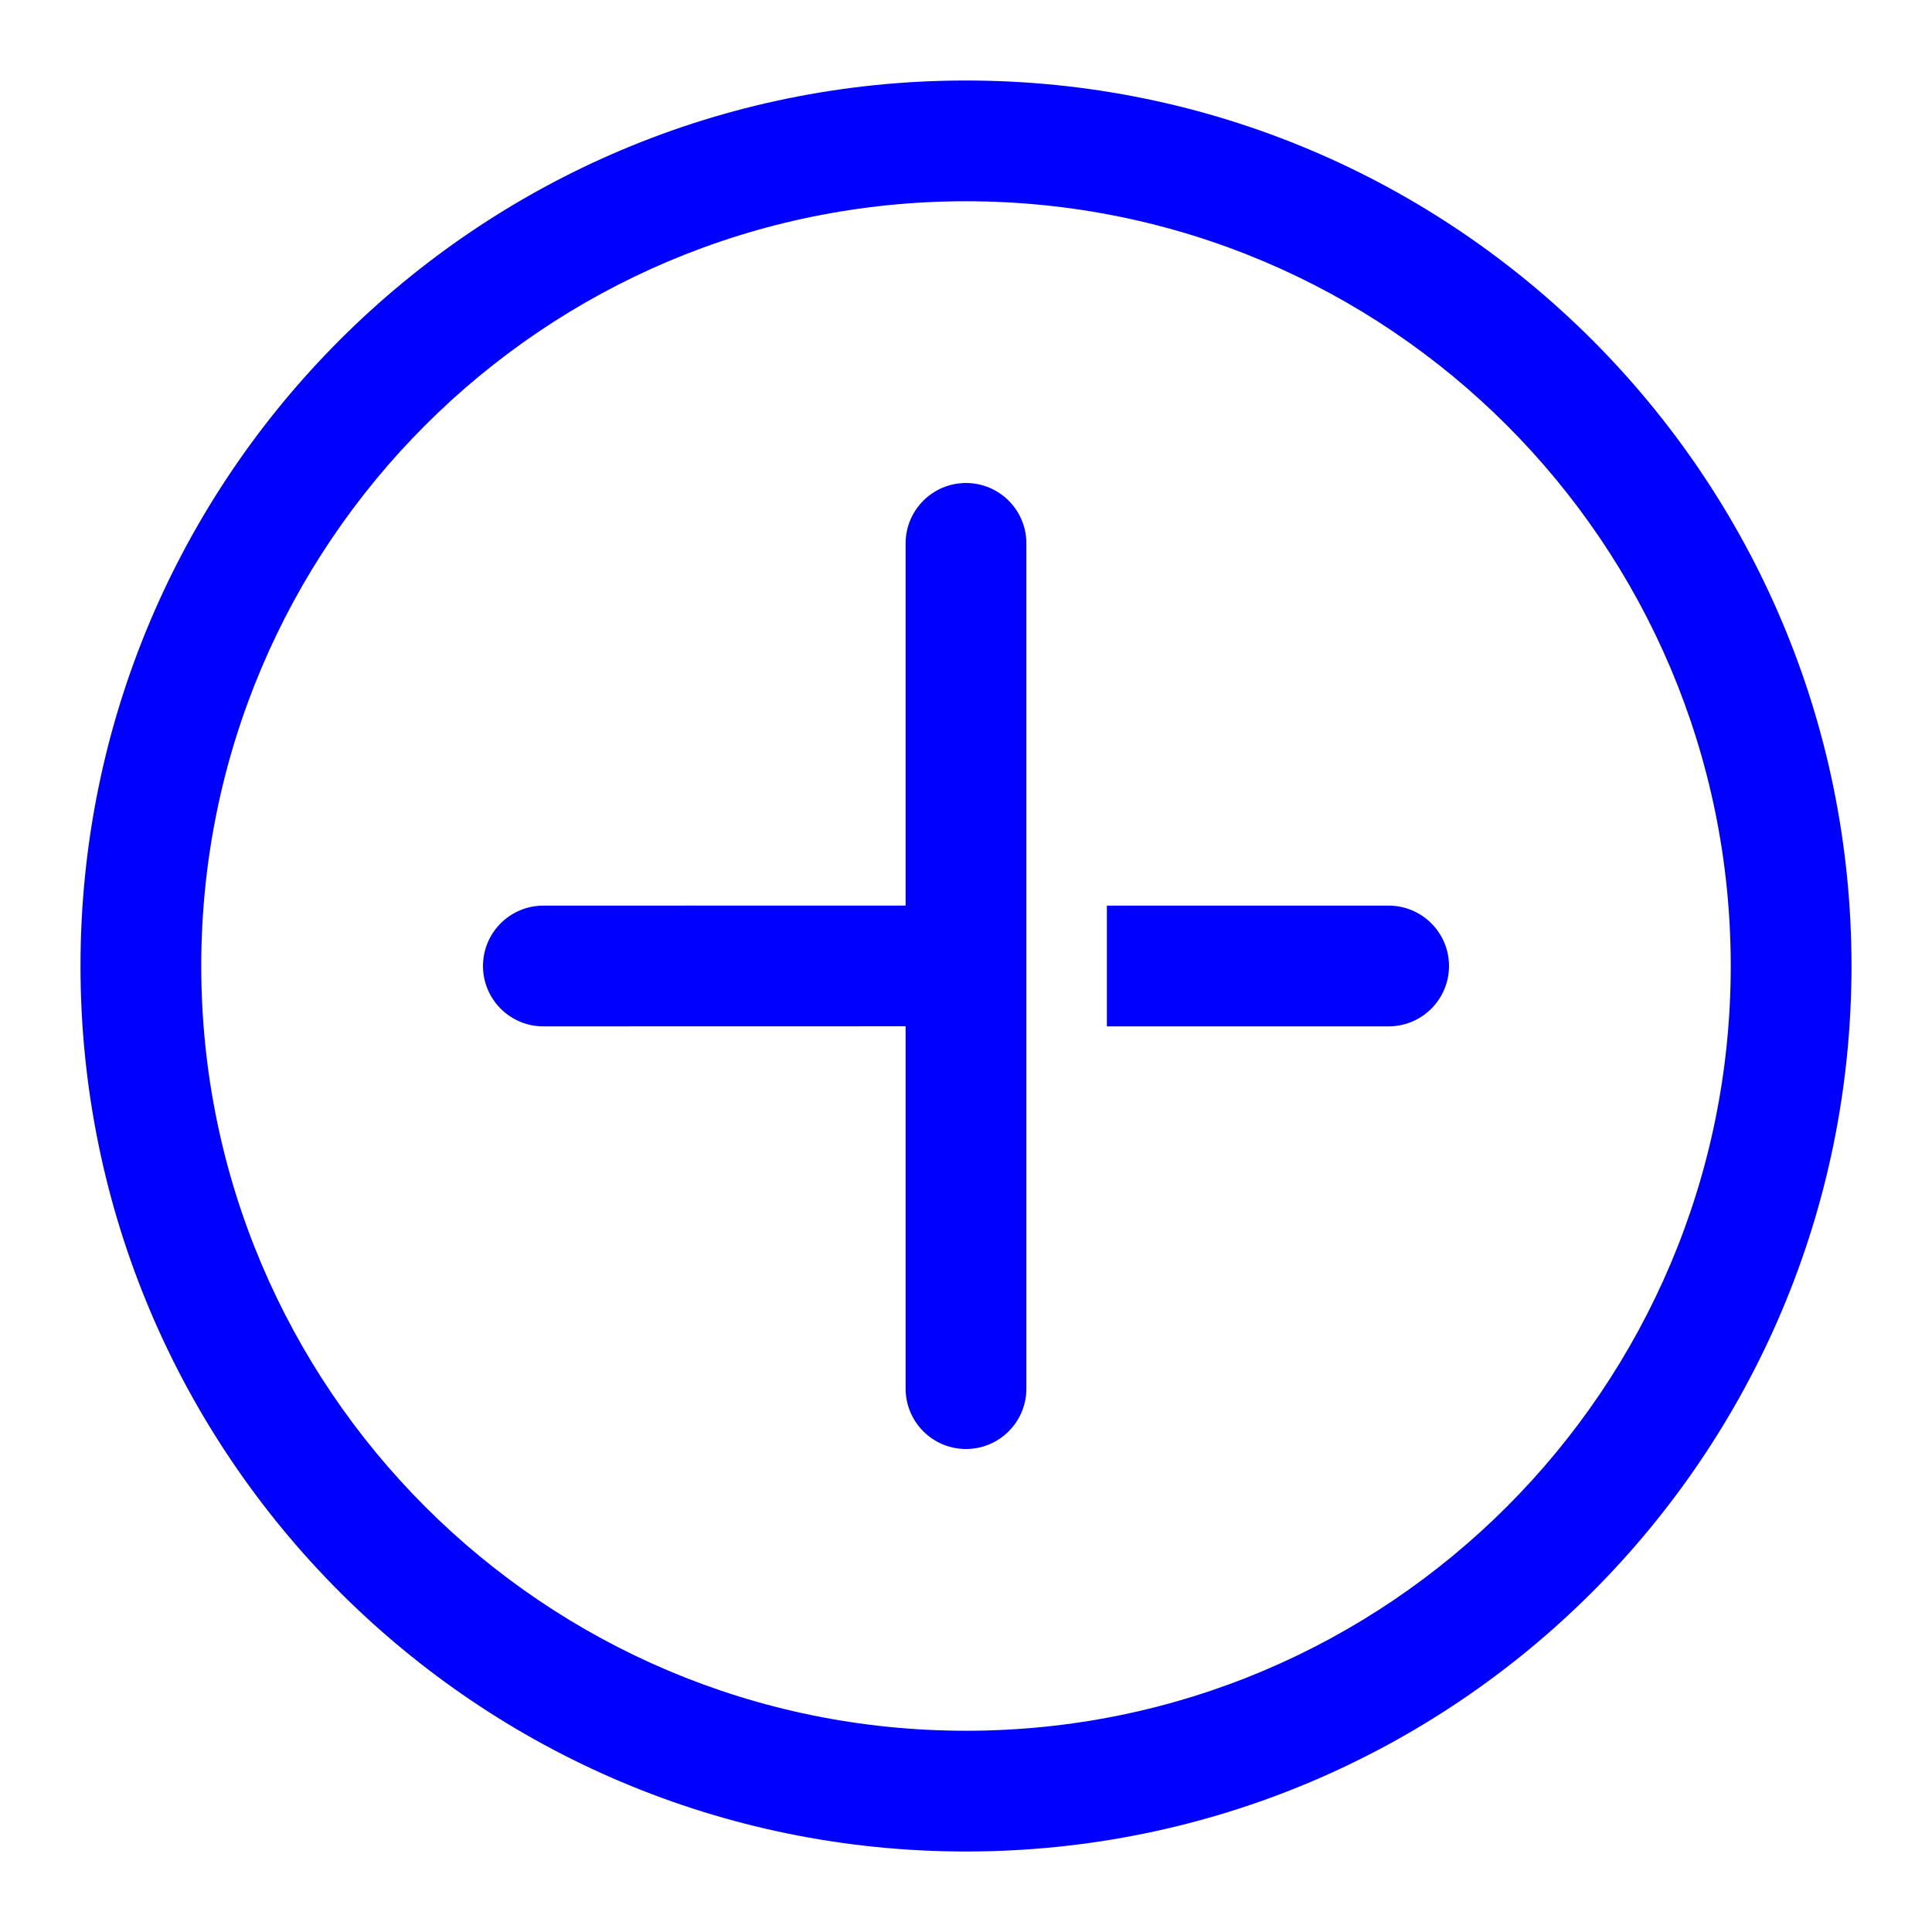 <?xml version="1.0" encoding="UTF-8"?>
<svg xmlns="http://www.w3.org/2000/svg" xmlns:xlink="http://www.w3.org/1999/xlink" width="24" height="24" viewBox="0 0 24 24" version="1.1">
    <title>Public/ic_public_add_norm</title>
    <defs>
        <path d="M12,1 C18.075,1 23,5.925 23,12 C23,18.075 18.075,23 12,23 C5.925,23 1,18.075 1,12 C1,5.925 5.925,1 12,1 Z M12,2.5 C6.753,2.5 2.5,6.753 2.5,12 C2.5,17.247 6.753,21.5 12,21.5 C17.247,21.5 21.5,17.247 21.5,12 C21.5,6.753 17.247,2.5 12,2.5 Z M12.75,17.25 C12.75,17.664 12.414,18 12,18 C11.586,18 11.25,17.664 11.25,17.25 L11.25,12.749 L6.75,12.75 C6.336,12.75 6,12.414 6,12 C6,11.586 6.336,11.25 6.75,11.25 L11.25,11.249 L11.25,6.75 C11.25,6.336 11.586,6 12,6 C12.414,6 12.75,6.336 12.75,6.75 L12.75,17.25 Z M17.25,11.25 C17.664,11.25 18,11.586 18,12 C18,12.414 17.664,12.75 17.25,12.75 L13.75,12.75 L13.75,11.25 L17.25,11.25 Z" id="_path-1"/>
    </defs>
    <g id="_Public/ic_public_add_norm" stroke="none" stroke-width="1" fill="none" fill-rule="evenodd">
        <mask id="_mask-2" fill="white">
            <use xlink:href="#_path-1"/>
        </mask>
        <use id="_形状结合" fill="#0000ff" fill-rule="nonzero" xlink:href="#_path-1"/>
    </g>
</svg>